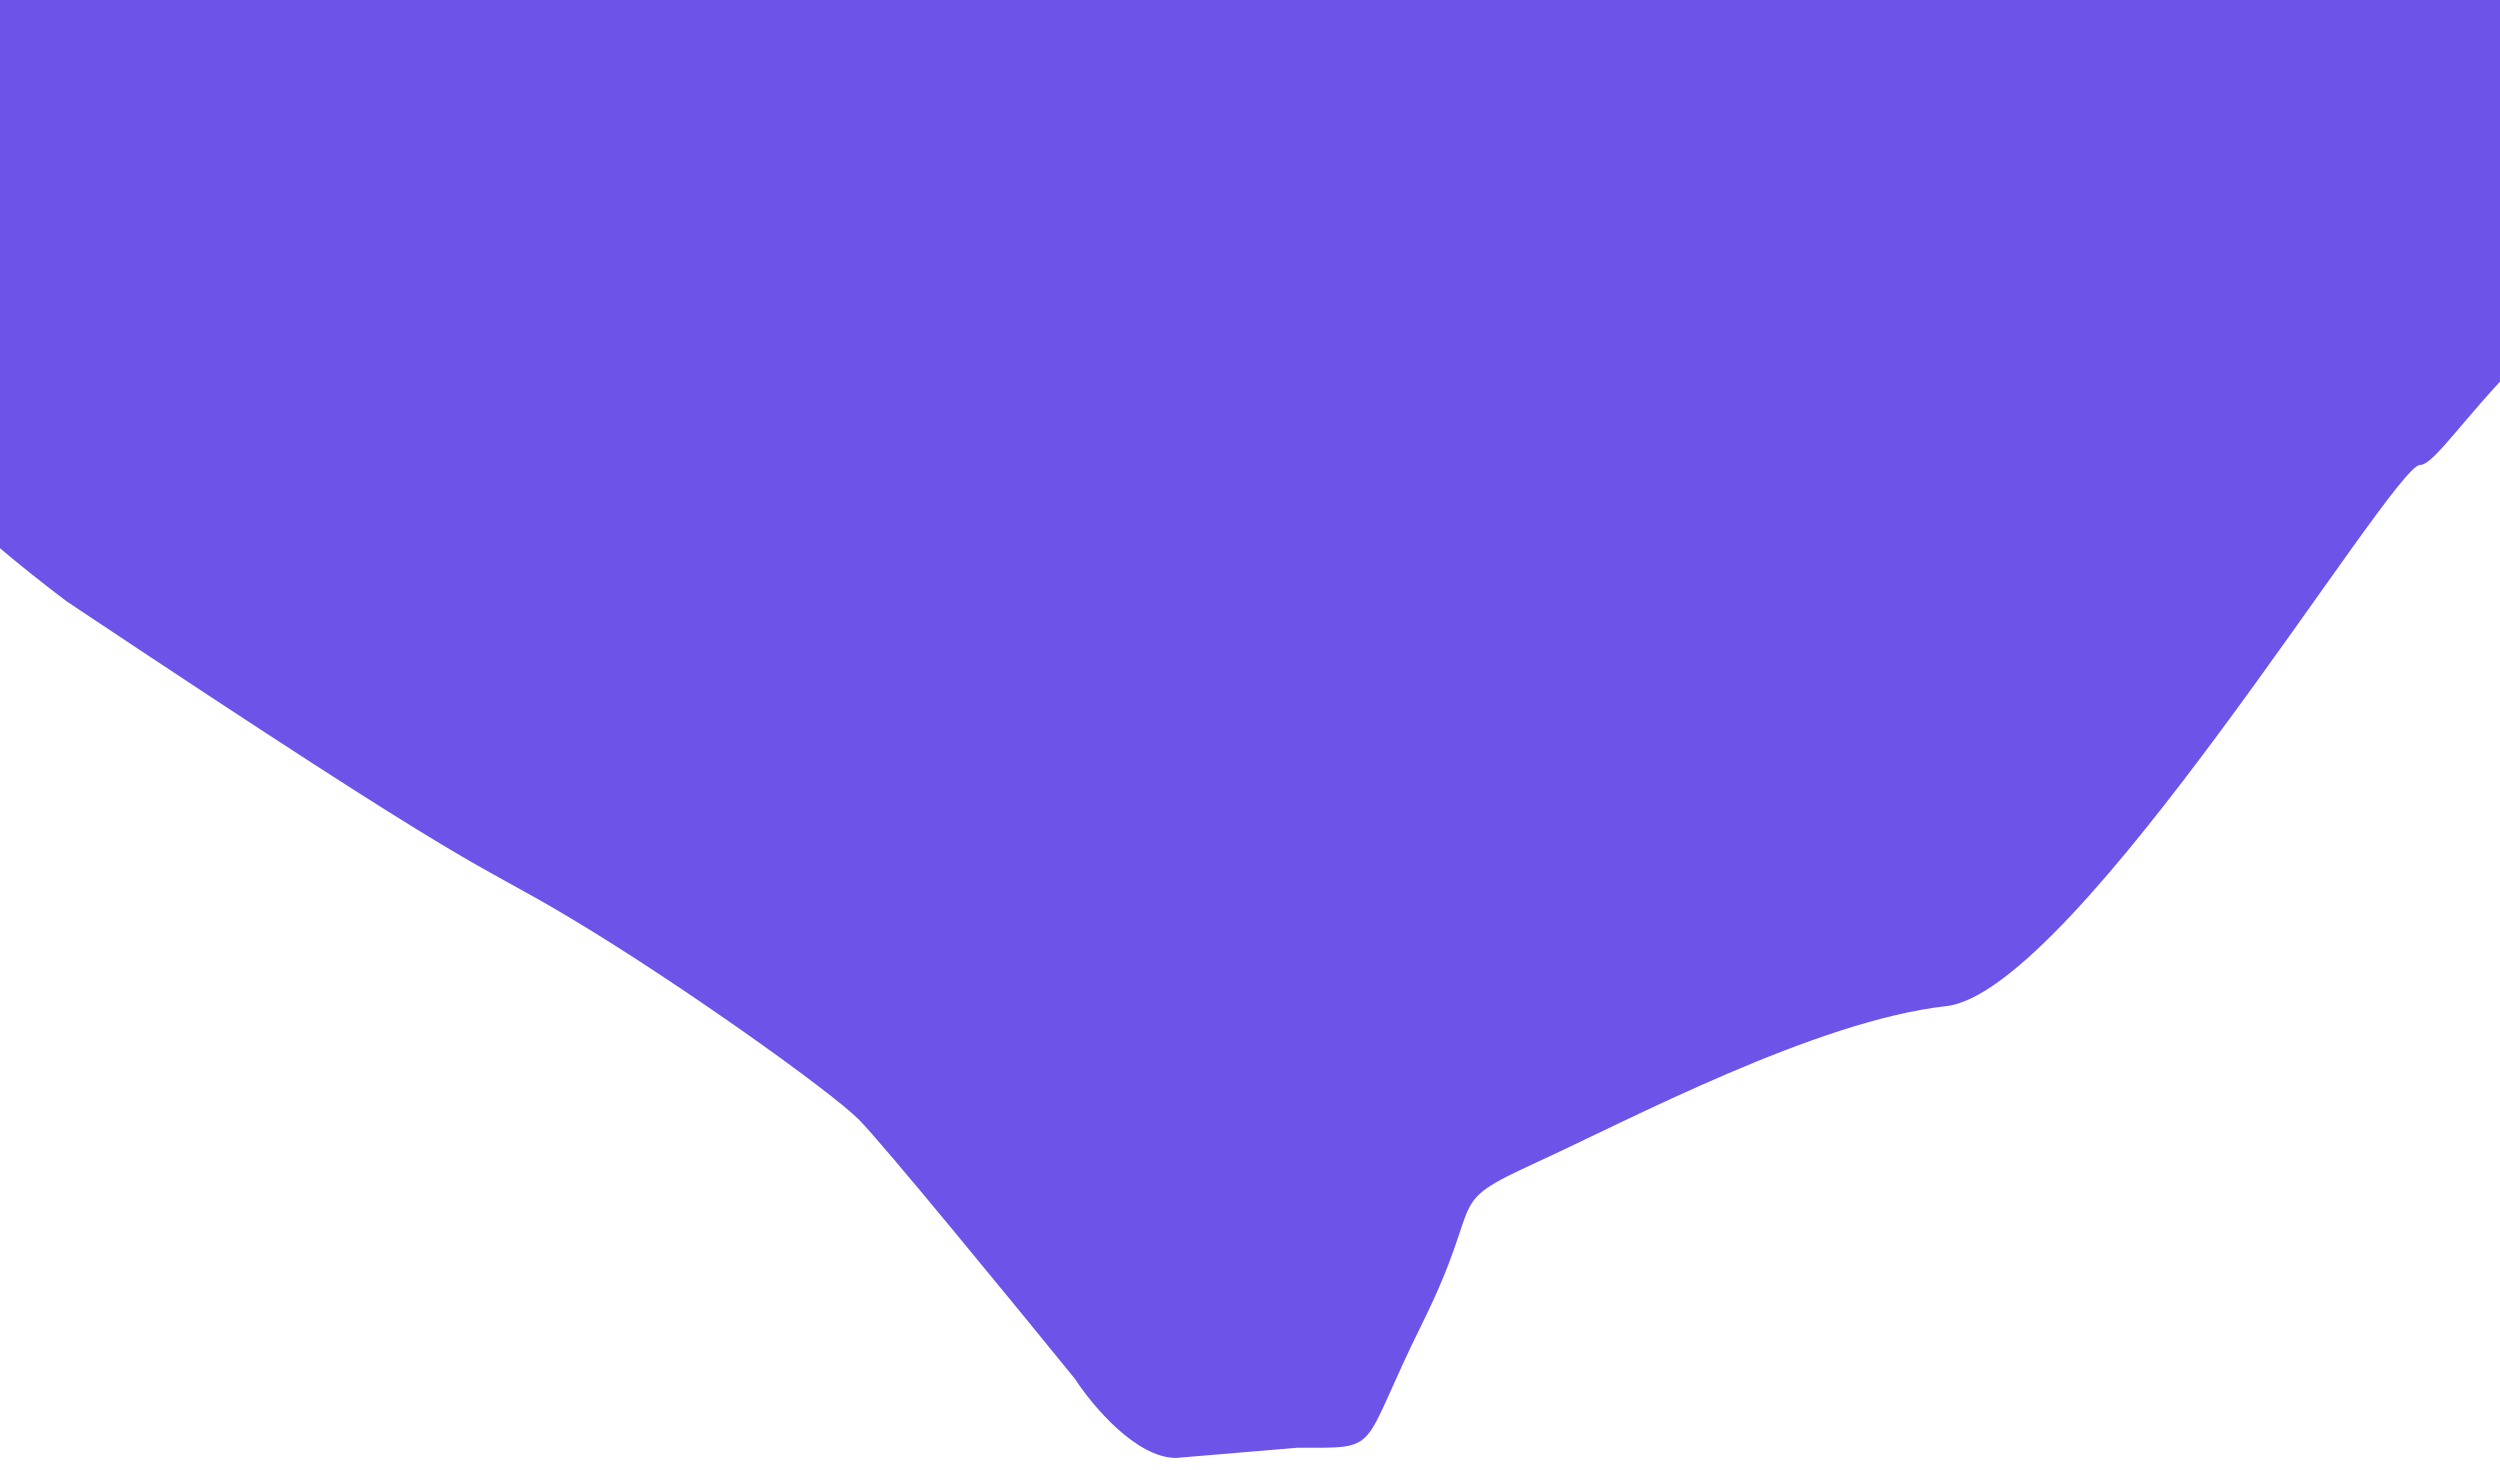 <svg width="1770" height="1041" viewBox="0 0 1770 1041" fill="none" xmlns="http://www.w3.org/2000/svg">
<g clip-path="url(#clip0_2161_22677)">
<g clip-path="url(#clip1_2161_22677)">
<path d="M47.31 425.849C-101.052 313.557 -23.468 329.21 -197.01 227.126C-298.64 167.344 -247.13 15.723 -237.622 -101.804L-222.318 -290.992C-208.022 -467.706 -60.439 -603.832 116.852 -603.832H761.212L1704.44 -644.497C1896.52 -652.778 2057.62 -500.379 2058 -308.115C2058.19 -204.494 2057.66 -119.579 2055.63 -104.304C2050.19 -63.471 2172.01 44.737 1983.49 121.64C1794.98 198.543 1733.05 329.21 1713.31 329.21C1693.58 329.21 1469.67 702.154 1377.8 712.362C1285.92 722.571 1153.89 792.668 1087.2 823.293C1020.5 853.918 1052.53 845.125 1006.93 937C961.335 1028.88 979.682 1025 918.432 1025L832.671 1032.22C804.36 1032.22 773.235 995.02 761.212 976.418C716.976 921.973 624.421 809.001 608.087 792.668C587.671 772.251 480.824 696.029 404.601 650.432C328.379 604.835 353.56 630.015 47.31 425.849Z" fill="#6D53E7"/>
</g>
</g>
<defs>
<clipPath id="clip0_2161_22677">
<rect width="1960" height="1040.39" fill="white" transform="translate(-183.5)"/>
</clipPath>
<clipPath id="clip1_2161_22677">
<rect width="1960" height="1299.86" fill="white" transform="translate(-183.5 -259.471)"/>
</clipPath>
</defs>
</svg>
